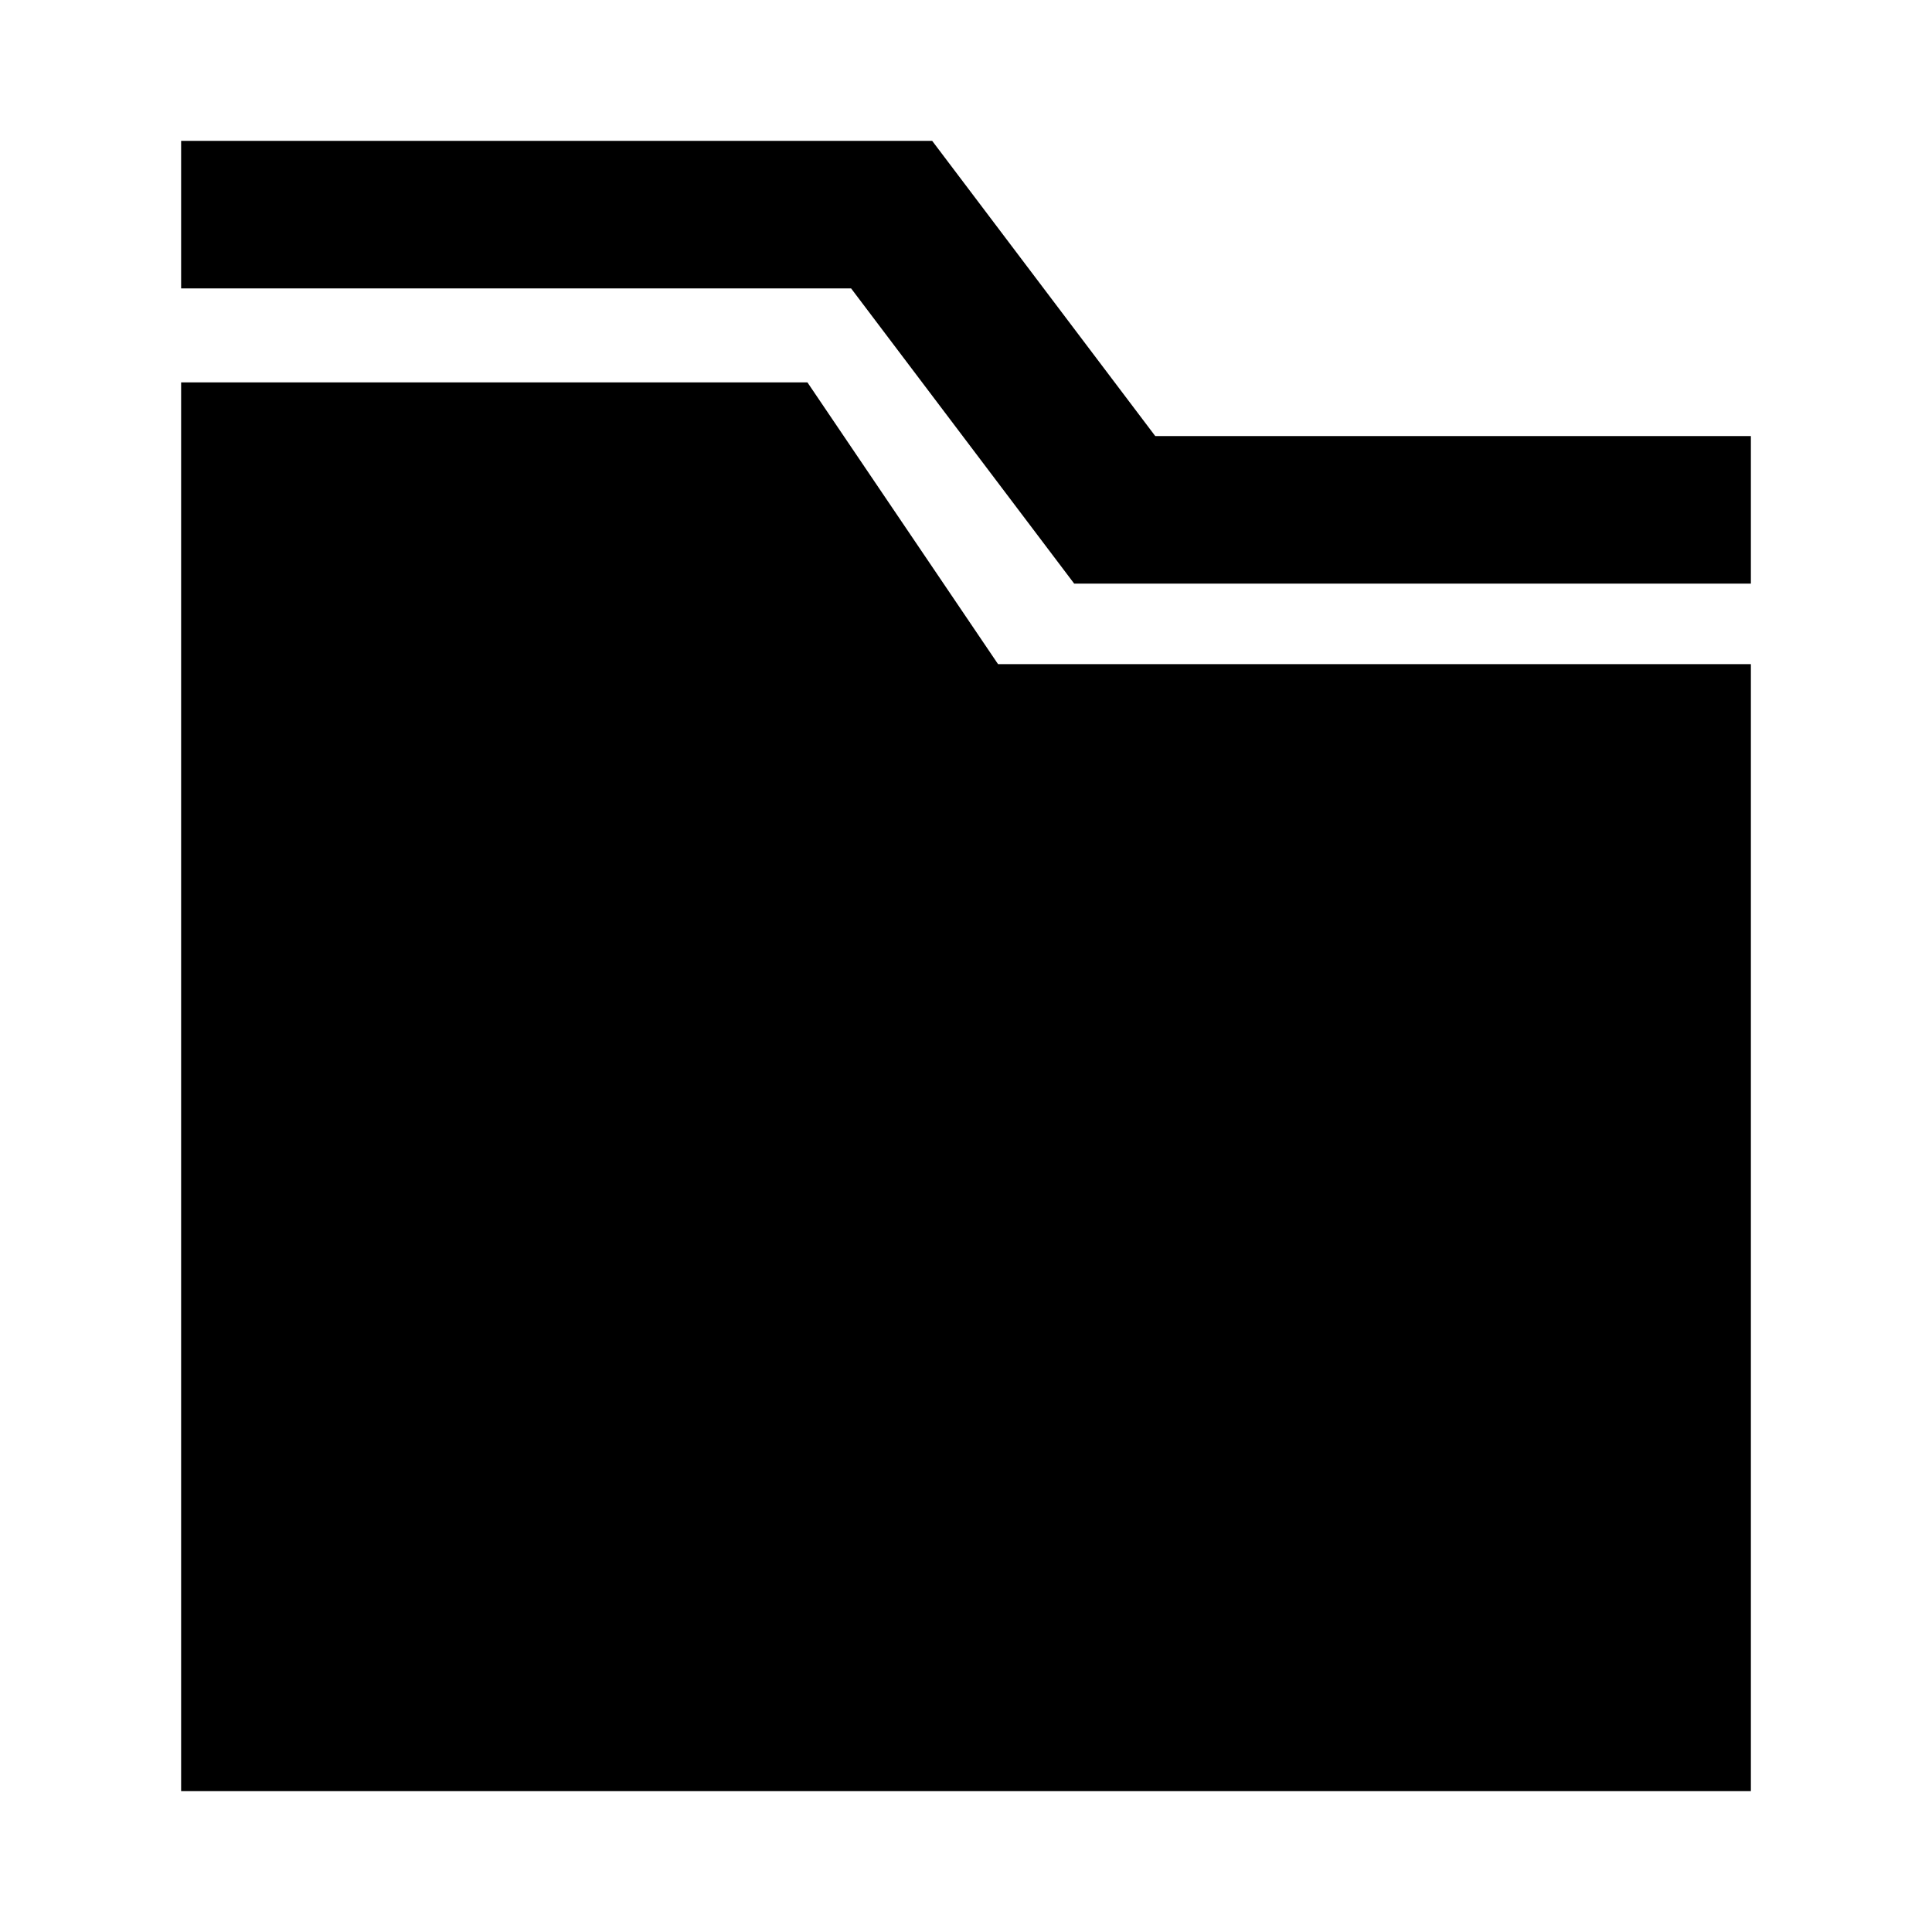 <svg width="24" height="24" viewBox="0 0 24 24" xmlns="http://www.w3.org/2000/svg">
    <path fill-rule="evenodd" clip-rule="evenodd" d="M2.25 1.75H11.58L14.351 5.417H21.75V7.25H13.344L10.573 3.583H2.25V1.75Z"/>
    <path d="M2.25 4.75H10.03L12.398 8.25H21.75V22.25H2.25V4.75Z"/>
</svg>
